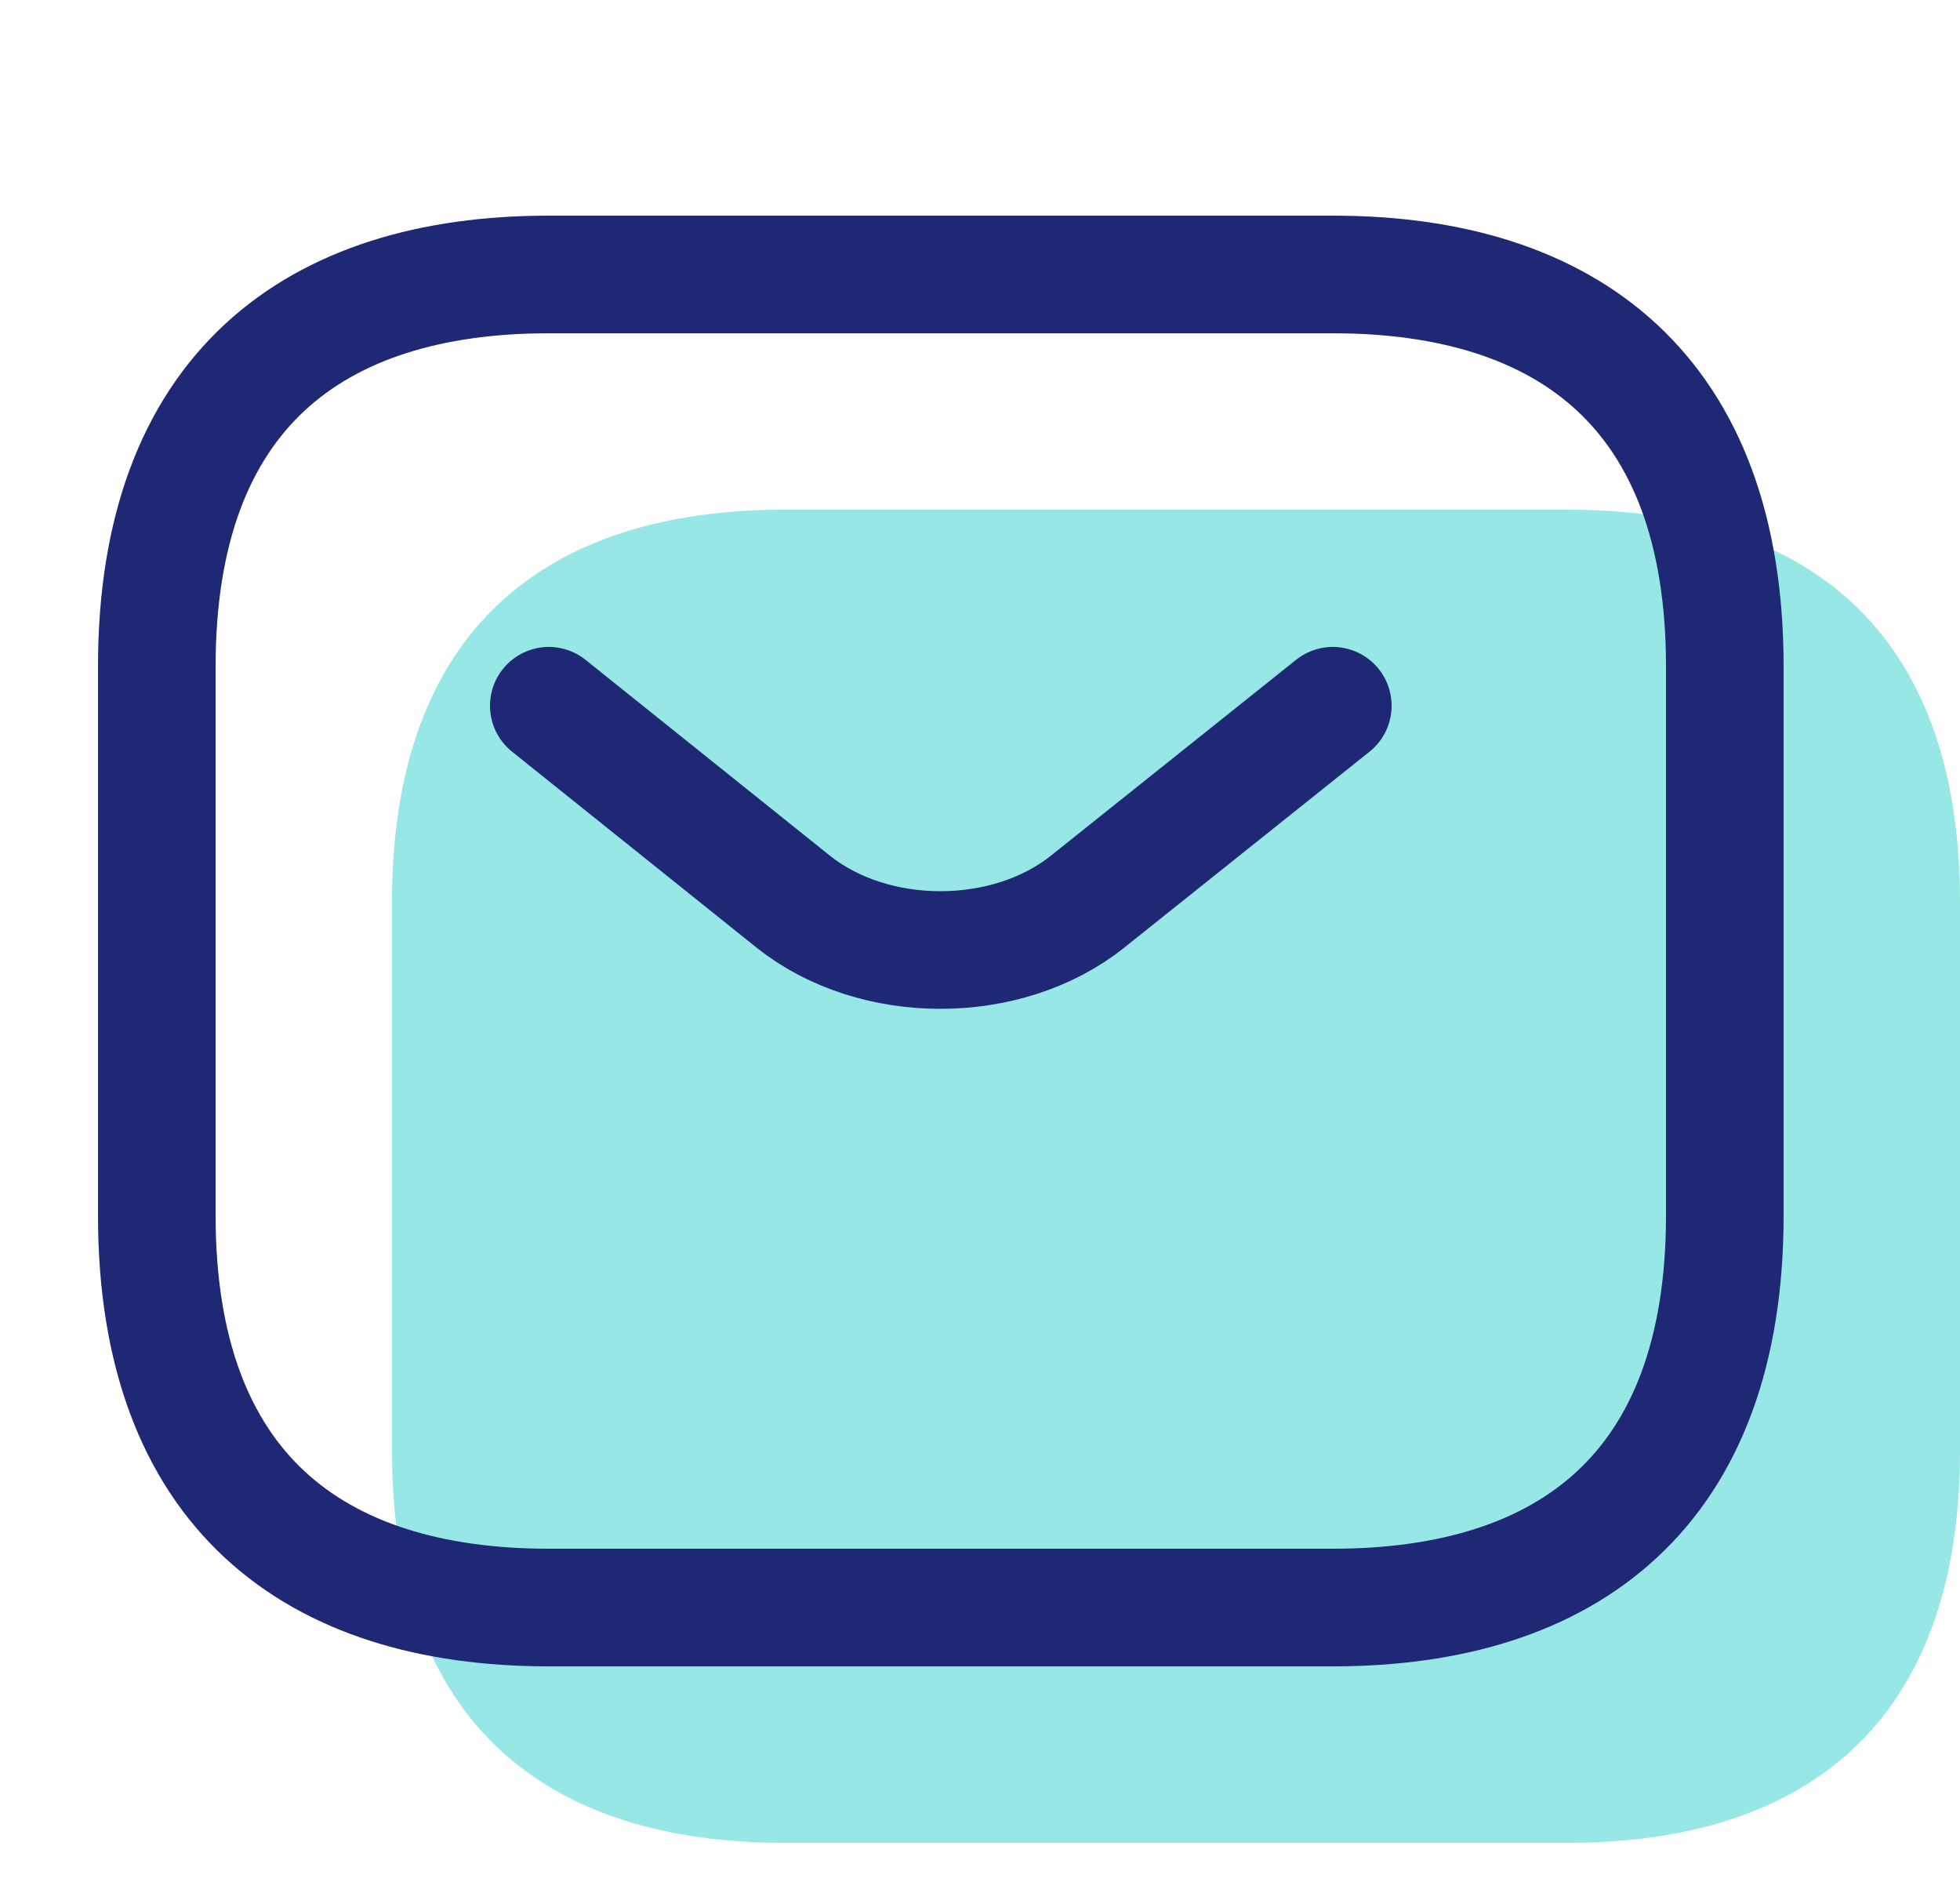 <svg width="25" height="24" viewBox="0 0 25 24" fill="none" xmlns="http://www.w3.org/2000/svg">
<path d="M20 23.5H10C7 23.5 5 22 5 18.5V11.5C5 8 7 6.5 10 6.5H20C23 6.5 25 8 25 11.5V18.5C25 22 23 23.5 20 23.5Z" fill="#96E7E5"/>
<path d="M17 20.5H7C4 20.5 2 19 2 15.5V8.5C2 5 4 3.5 7 3.5H17C20 3.5 22 5 22 8.5V15.5C22 19 20 20.5 17 20.5Z" stroke="#1E2875" stroke-width="1.5" stroke-miterlimit="10" stroke-linecap="round" stroke-linejoin="round"/>
<path d="M17 9L13.87 11.5C12.84 12.32 11.15 12.32 10.12 11.5L7 9" stroke="#1E2875" stroke-width="1.5" stroke-miterlimit="10" stroke-linecap="round" stroke-linejoin="round"/>
</svg>

